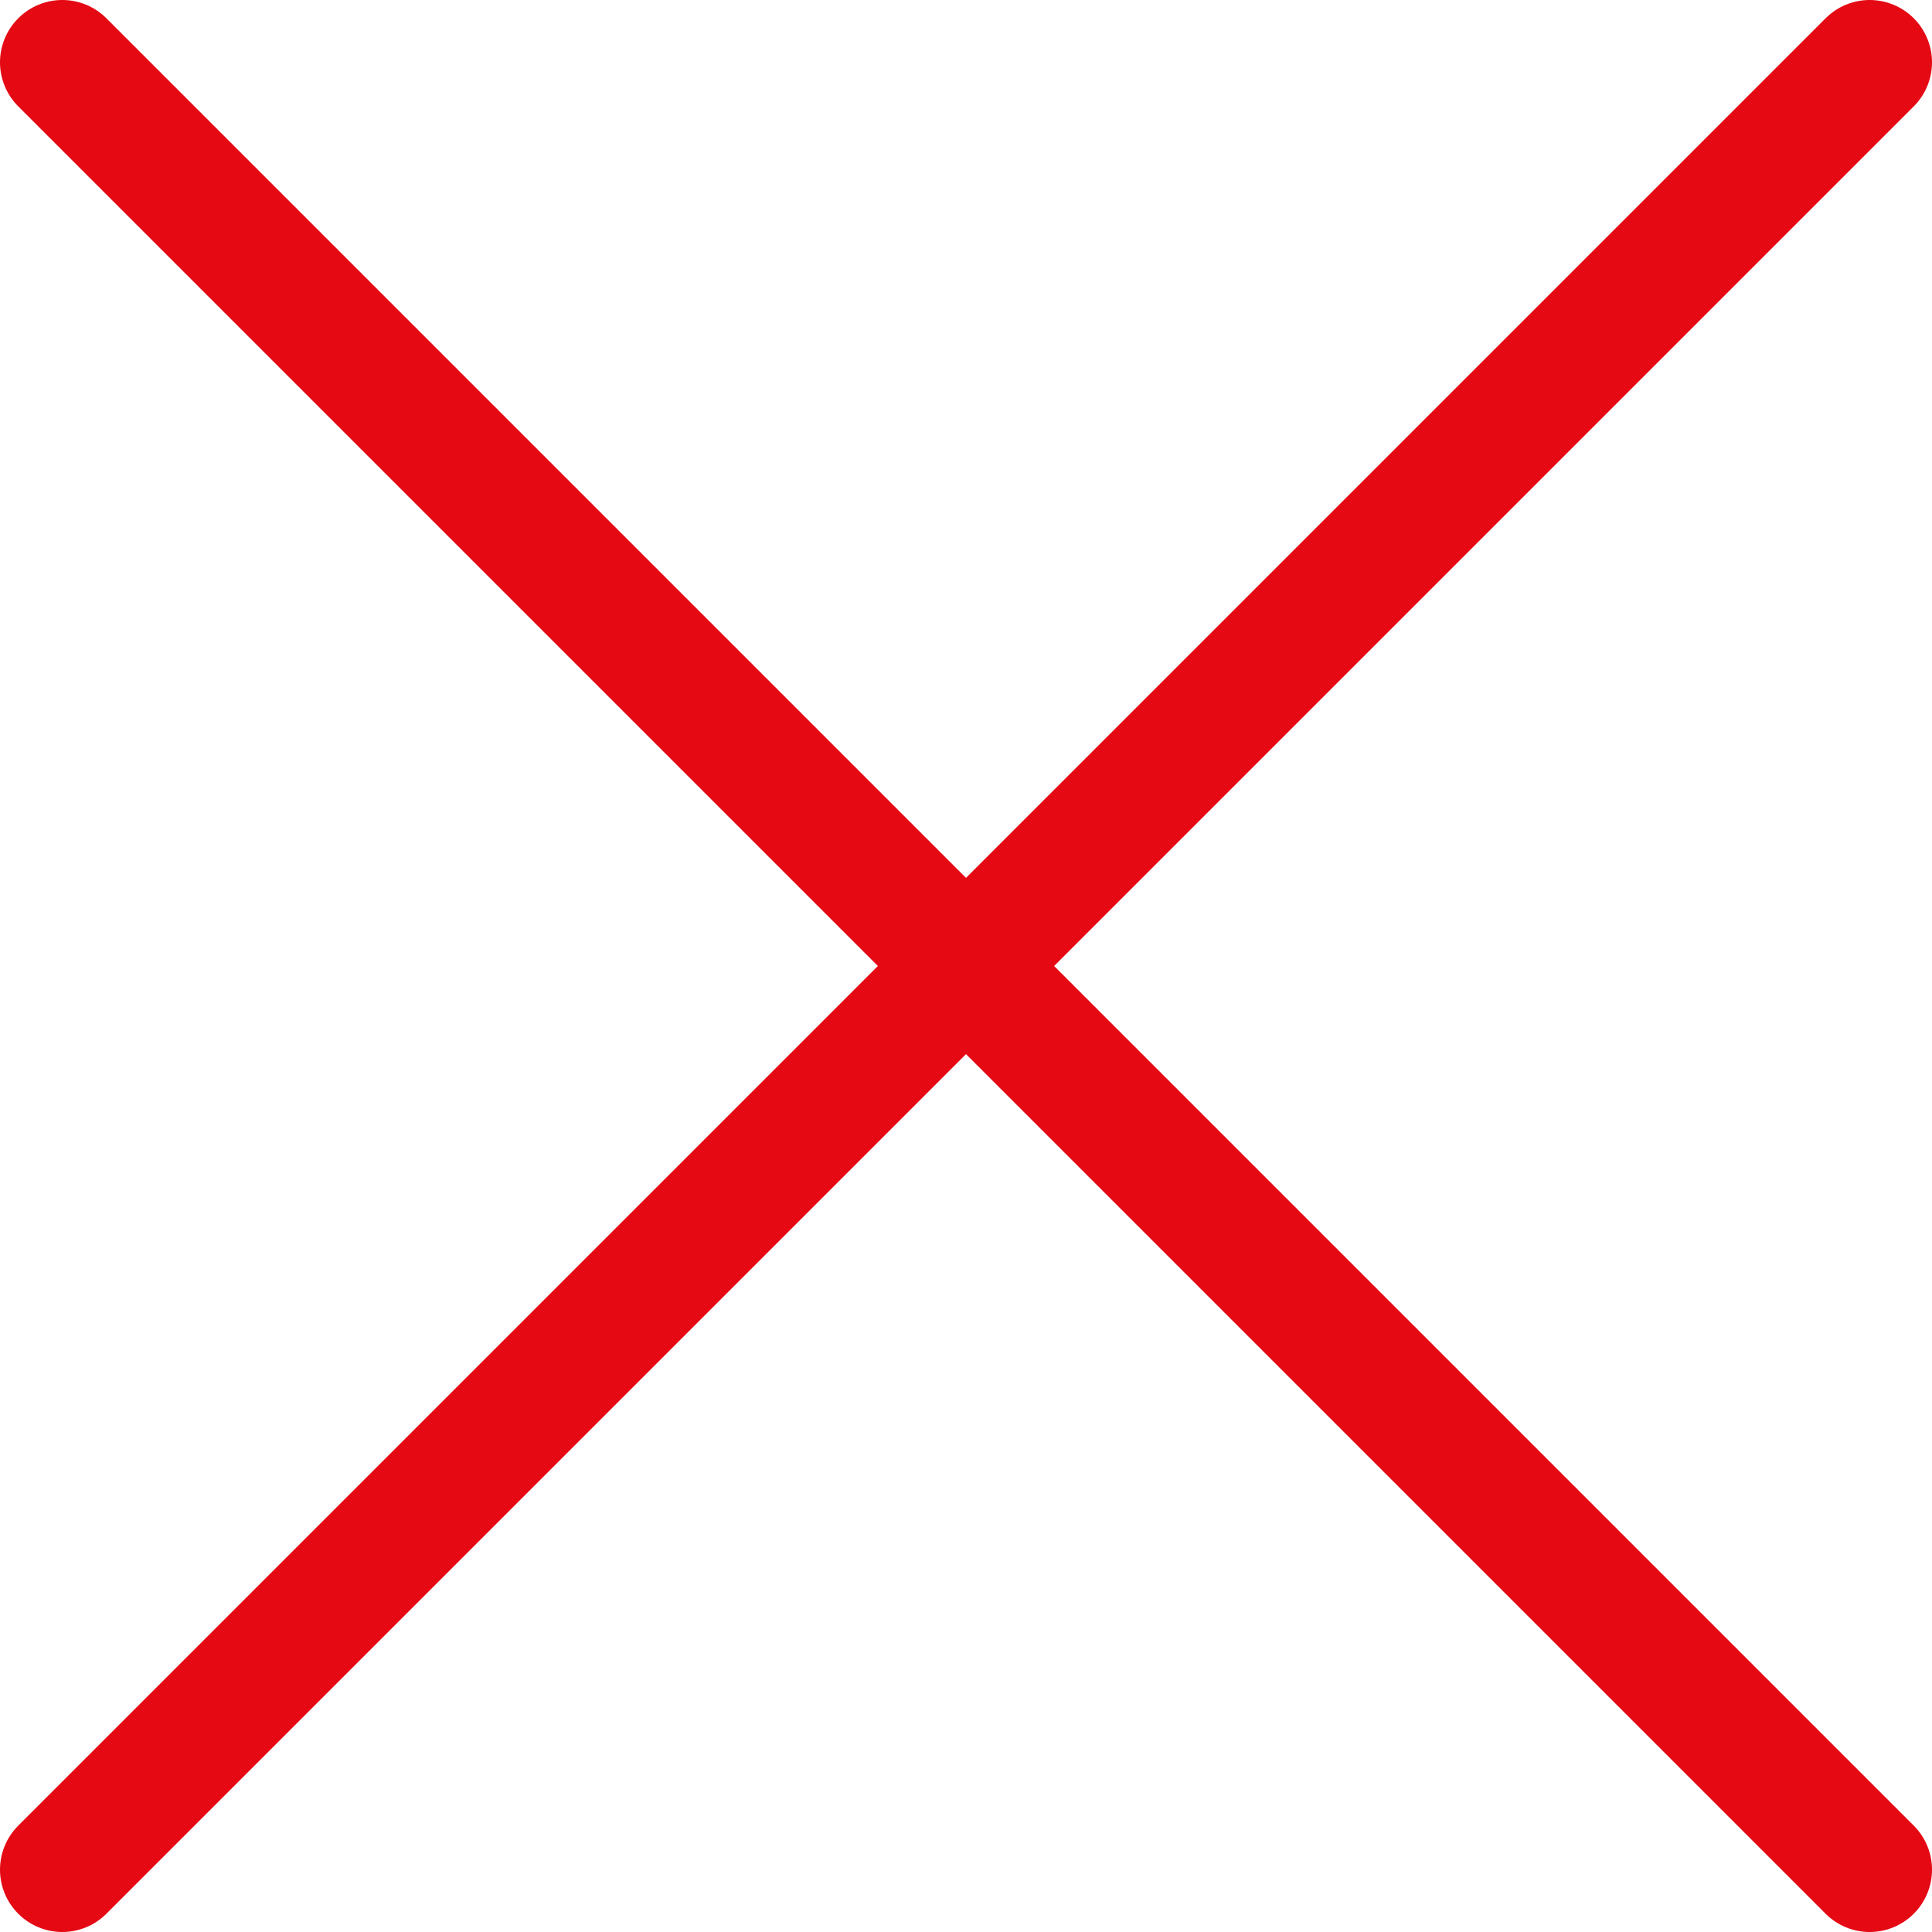 <svg width="31" height="31" viewBox="0 0 31 31" fill="none" xmlns="http://www.w3.org/2000/svg">
<path d="M30 1L1 30" stroke="#E50914" stroke-width="2" stroke-linecap="round" stroke-linejoin="round"/>
<path d="M1 1L30 30" stroke="#E50914" stroke-width="2" stroke-linecap="round" stroke-linejoin="round"/>
</svg>
